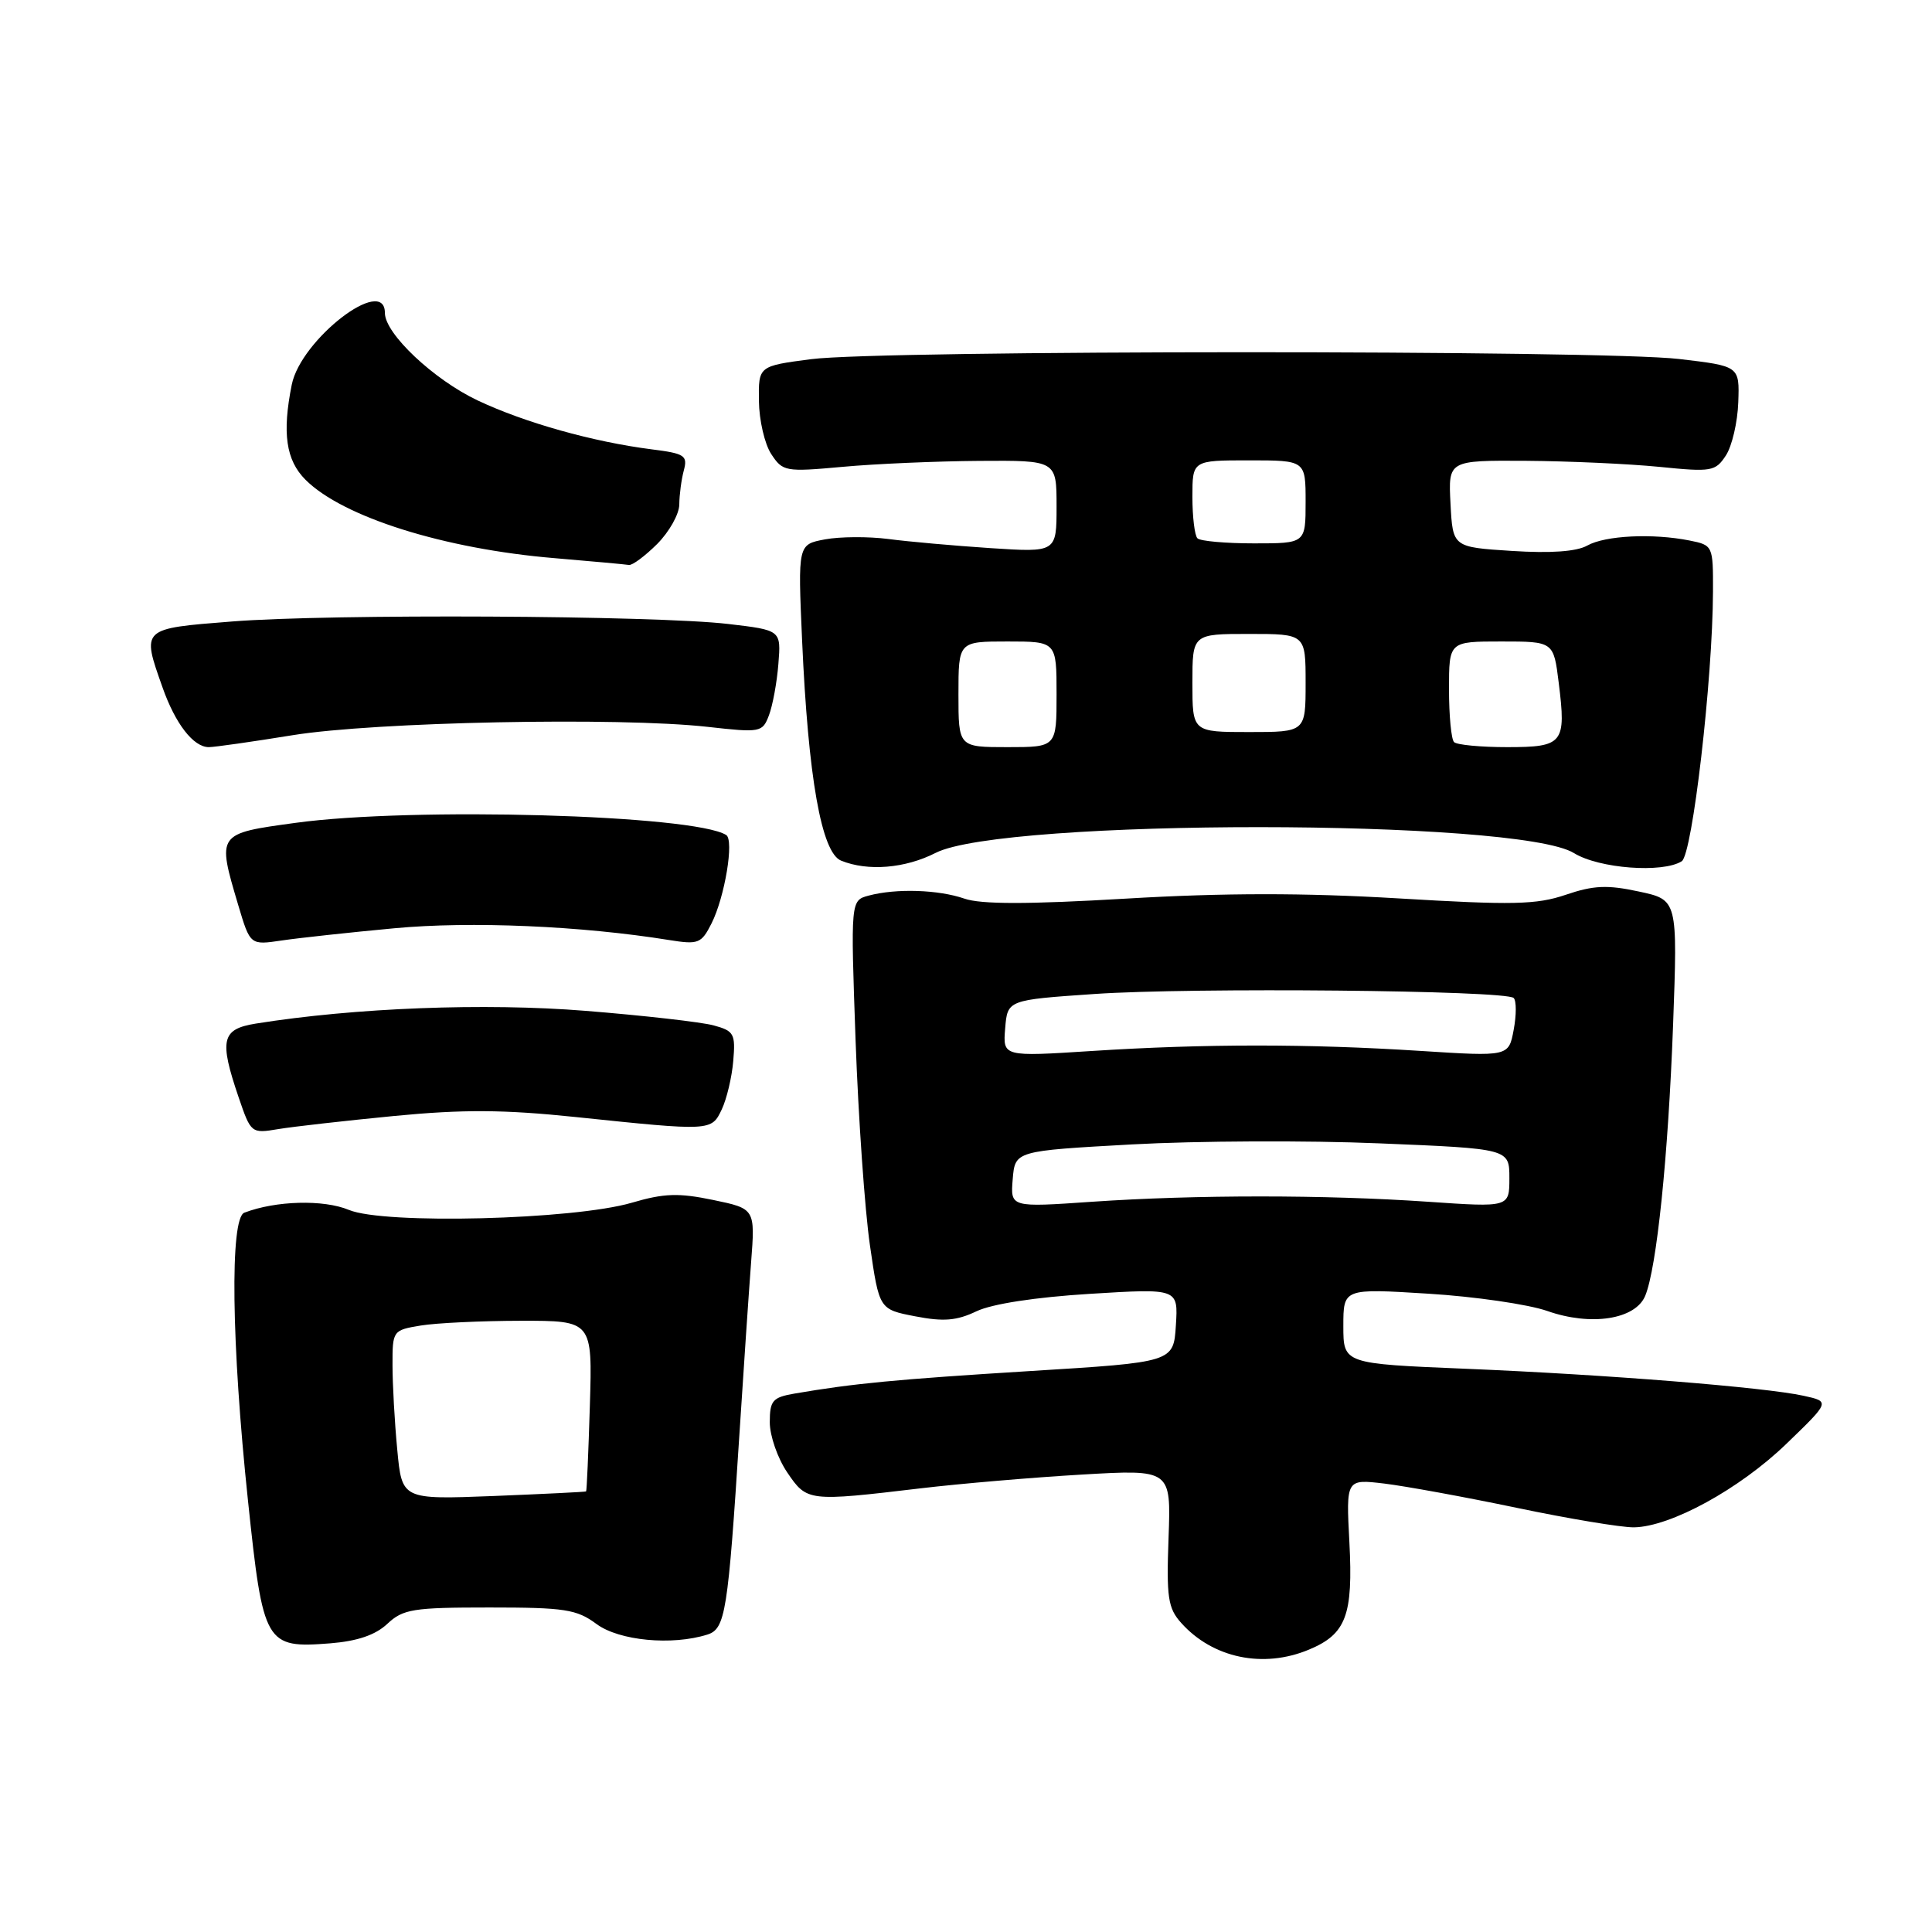 <?xml version="1.0" encoding="UTF-8" standalone="no"?>
<!DOCTYPE svg PUBLIC "-//W3C//DTD SVG 1.1//EN" "http://www.w3.org/Graphics/SVG/1.1/DTD/svg11.dtd" >
<svg xmlns="http://www.w3.org/2000/svg" xmlns:xlink="http://www.w3.org/1999/xlink" version="1.1" viewBox="0 0 256 256">
 <g >
 <path fill="currentColor"
d=" M 173.45 218.58 C 178.37 216.53 179.31 214.04 178.80 204.34 C 178.36 195.98 178.36 195.98 183.43 196.58 C 186.22 196.92 194.12 198.36 201.00 199.80 C 207.88 201.24 214.85 202.40 216.50 202.38 C 221.36 202.31 230.51 197.30 236.72 191.30 C 242.50 185.72 242.50 185.72 239.00 184.95 C 233.88 183.82 212.88 182.14 194.25 181.37 C 178.00 180.70 178.00 180.70 178.00 175.71 C 178.00 170.72 178.00 170.72 189.25 171.42 C 195.44 171.80 202.54 172.84 205.02 173.71 C 210.81 175.75 216.70 174.84 218.00 171.70 C 219.53 167.98 221.04 153.30 221.69 135.87 C 222.30 119.23 222.30 119.23 217.15 118.13 C 212.98 117.23 211.15 117.31 207.48 118.56 C 203.59 119.88 200.47 119.95 185.27 119.04 C 172.77 118.30 162.23 118.30 149.23 119.07 C 136.14 119.84 129.98 119.84 127.78 119.07 C 124.34 117.88 118.74 117.70 115.11 118.67 C 112.71 119.31 112.71 119.31 113.37 137.90 C 113.74 148.13 114.59 160.32 115.27 165.00 C 116.50 173.50 116.50 173.50 121.28 174.42 C 125.03 175.15 126.77 175.00 129.39 173.75 C 131.46 172.77 137.17 171.89 144.43 171.44 C 156.12 170.72 156.12 170.72 155.81 175.61 C 155.50 180.50 155.50 180.50 136.51 181.67 C 118.65 182.78 113.11 183.31 105.25 184.66 C 102.37 185.16 102.00 185.59 102.00 188.46 C 102.00 190.25 103.04 193.23 104.31 195.10 C 106.93 198.97 107.08 198.98 122.00 197.21 C 127.22 196.59 136.83 195.77 143.33 195.39 C 155.17 194.70 155.17 194.70 154.84 203.75 C 154.55 211.66 154.76 213.09 156.51 215.04 C 160.68 219.71 167.39 221.12 173.45 218.58 Z  M 51.32 215.17 C 53.41 213.21 54.72 213.00 64.85 213.00 C 74.84 213.00 76.41 213.24 79.04 215.19 C 82.04 217.41 89.04 218.07 93.73 216.59 C 96.12 215.83 96.46 213.69 97.98 190.00 C 98.53 181.47 99.22 171.27 99.52 167.33 C 100.07 160.16 100.07 160.16 94.49 159.00 C 89.91 158.05 87.99 158.11 83.71 159.37 C 75.98 161.63 50.89 162.27 46.23 160.32 C 42.88 158.92 36.53 159.09 32.37 160.69 C 30.45 161.43 30.66 178.04 32.86 198.86 C 34.87 217.94 35.15 218.42 43.76 217.75 C 47.36 217.46 49.74 216.65 51.32 215.17 Z  M 52.25 147.87 C 61.37 146.99 66.75 147.02 76.25 148.01 C 94.28 149.89 94.26 149.89 95.64 147.00 C 96.29 145.62 96.98 142.74 97.16 140.58 C 97.47 136.98 97.26 136.60 94.56 135.87 C 92.95 135.43 85.30 134.56 77.56 133.94 C 64.24 132.87 47.03 133.53 33.90 135.63 C 29.35 136.36 29.02 137.78 31.63 145.43 C 33.25 150.17 33.30 150.21 36.88 149.61 C 38.87 149.28 45.79 148.50 52.25 147.87 Z  M 52.25 123.00 C 62.35 122.05 77.01 122.68 88.67 124.56 C 92.54 125.18 92.93 125.03 94.28 122.36 C 96.04 118.87 97.30 111.30 96.22 110.64 C 91.90 107.96 54.66 106.91 39.18 109.03 C 28.71 110.46 28.74 110.41 31.57 119.94 C 33.15 125.24 33.15 125.24 37.32 124.62 C 39.62 124.28 46.34 123.55 52.25 123.00 Z  M 123.98 113.01 C 132.92 108.45 201.18 108.47 208.56 113.04 C 211.88 115.09 220.31 115.72 222.84 114.12 C 224.25 113.22 226.94 90.05 226.98 78.38 C 227.00 72.31 226.97 72.24 223.87 71.62 C 218.99 70.65 212.71 70.95 210.32 72.29 C 208.89 73.09 205.48 73.33 200.32 73.00 C 192.50 72.50 192.50 72.50 192.20 66.75 C 191.90 61.00 191.90 61.00 202.20 61.06 C 207.87 61.10 215.81 61.46 219.86 61.86 C 226.80 62.56 227.30 62.47 228.69 60.35 C 229.50 59.11 230.24 55.94 230.33 53.30 C 230.50 48.51 230.50 48.51 222.50 47.57 C 212.28 46.36 116.78 46.38 107.50 47.59 C 100.50 48.50 100.50 48.50 100.56 53.13 C 100.59 55.67 101.32 58.84 102.19 60.16 C 103.71 62.48 104.05 62.55 111.63 61.86 C 115.96 61.46 124.11 61.11 129.75 61.07 C 140.00 61.00 140.00 61.00 140.00 67.10 C 140.00 73.20 140.00 73.20 131.25 72.63 C 126.44 72.31 120.34 71.77 117.71 71.42 C 115.08 71.08 111.30 71.10 109.32 71.47 C 105.72 72.14 105.72 72.14 106.28 84.82 C 107.09 103.07 108.85 112.99 111.45 114.04 C 115.00 115.48 119.94 115.07 123.98 113.01 Z  M 38.76 97.42 C 49.65 95.65 82.02 95.00 93.75 96.31 C 100.78 97.10 101.03 97.05 101.89 94.78 C 102.38 93.49 102.95 90.42 103.14 87.97 C 103.50 83.50 103.50 83.50 96.50 82.68 C 86.77 81.54 43.74 81.32 30.75 82.35 C 18.67 83.30 18.75 83.22 21.53 91.07 C 23.23 95.91 25.63 99.00 27.67 99.00 C 28.41 99.00 33.40 98.29 38.76 97.42 Z  M 87.08 72.08 C 88.68 70.47 90.01 68.11 90.01 66.83 C 90.02 65.55 90.29 63.52 90.61 62.33 C 91.14 60.36 90.72 60.09 86.35 59.54 C 78.58 58.55 69.53 56.01 63.29 53.06 C 57.46 50.30 51.00 44.21 51.00 41.47 C 51.00 36.39 39.86 44.97 38.66 50.97 C 37.37 57.39 37.89 60.98 40.48 63.57 C 45.42 68.51 58.84 72.74 73.50 73.96 C 78.45 74.38 82.87 74.78 83.33 74.86 C 83.78 74.94 85.47 73.68 87.08 72.08 Z  M 134.19 156.24 C 134.50 152.50 134.50 152.50 150.00 151.64 C 158.53 151.17 173.26 151.10 182.75 151.50 C 200.00 152.21 200.00 152.21 200.00 156.10 C 200.00 159.98 200.00 159.98 189.25 159.24 C 175.53 158.30 158.45 158.30 144.69 159.24 C 133.88 159.99 133.88 159.99 134.19 156.24 Z  M 133.19 136.26 C 133.50 132.50 133.50 132.50 145.00 131.71 C 157.93 130.82 199.55 131.22 200.57 132.24 C 200.94 132.61 200.94 134.50 200.57 136.46 C 199.91 140.00 199.91 140.00 188.20 139.25 C 173.33 138.30 159.65 138.30 144.69 139.26 C 132.88 140.02 132.88 140.02 133.19 136.26 Z  M 52.64 192.10 C 52.29 188.47 52.01 183.42 52.01 180.88 C 52.00 176.32 52.05 176.25 55.75 175.64 C 57.81 175.30 63.77 175.02 69.00 175.01 C 78.50 175.00 78.50 175.00 78.16 186.25 C 77.97 192.44 77.75 197.56 77.66 197.62 C 77.57 197.69 72.05 197.96 65.38 198.23 C 53.26 198.70 53.26 198.70 52.64 192.10 Z  M 127.00 92.00 C 127.00 85.00 127.00 85.00 133.50 85.00 C 140.00 85.00 140.00 85.00 140.00 92.00 C 140.00 99.00 140.00 99.00 133.50 99.00 C 127.00 99.00 127.00 99.00 127.00 92.00 Z  M 192.67 98.33 C 192.30 97.97 192.00 94.82 192.00 91.33 C 192.00 85.00 192.00 85.00 198.93 85.00 C 205.86 85.00 205.86 85.00 206.54 90.48 C 207.54 98.51 207.15 99.00 199.70 99.00 C 196.20 99.00 193.03 98.70 192.67 98.33 Z  M 158.00 90.50 C 158.00 84.00 158.00 84.00 165.50 84.00 C 173.00 84.00 173.00 84.00 173.00 90.50 C 173.00 97.00 173.00 97.00 165.50 97.00 C 158.00 97.00 158.00 97.00 158.00 90.50 Z  M 158.67 71.33 C 158.30 70.97 158.00 68.49 158.00 65.83 C 158.00 61.00 158.00 61.00 165.50 61.00 C 173.00 61.00 173.00 61.00 173.00 66.50 C 173.00 72.00 173.00 72.00 166.17 72.00 C 162.41 72.00 159.03 71.70 158.67 71.33 Z "/>
</g>
</svg>